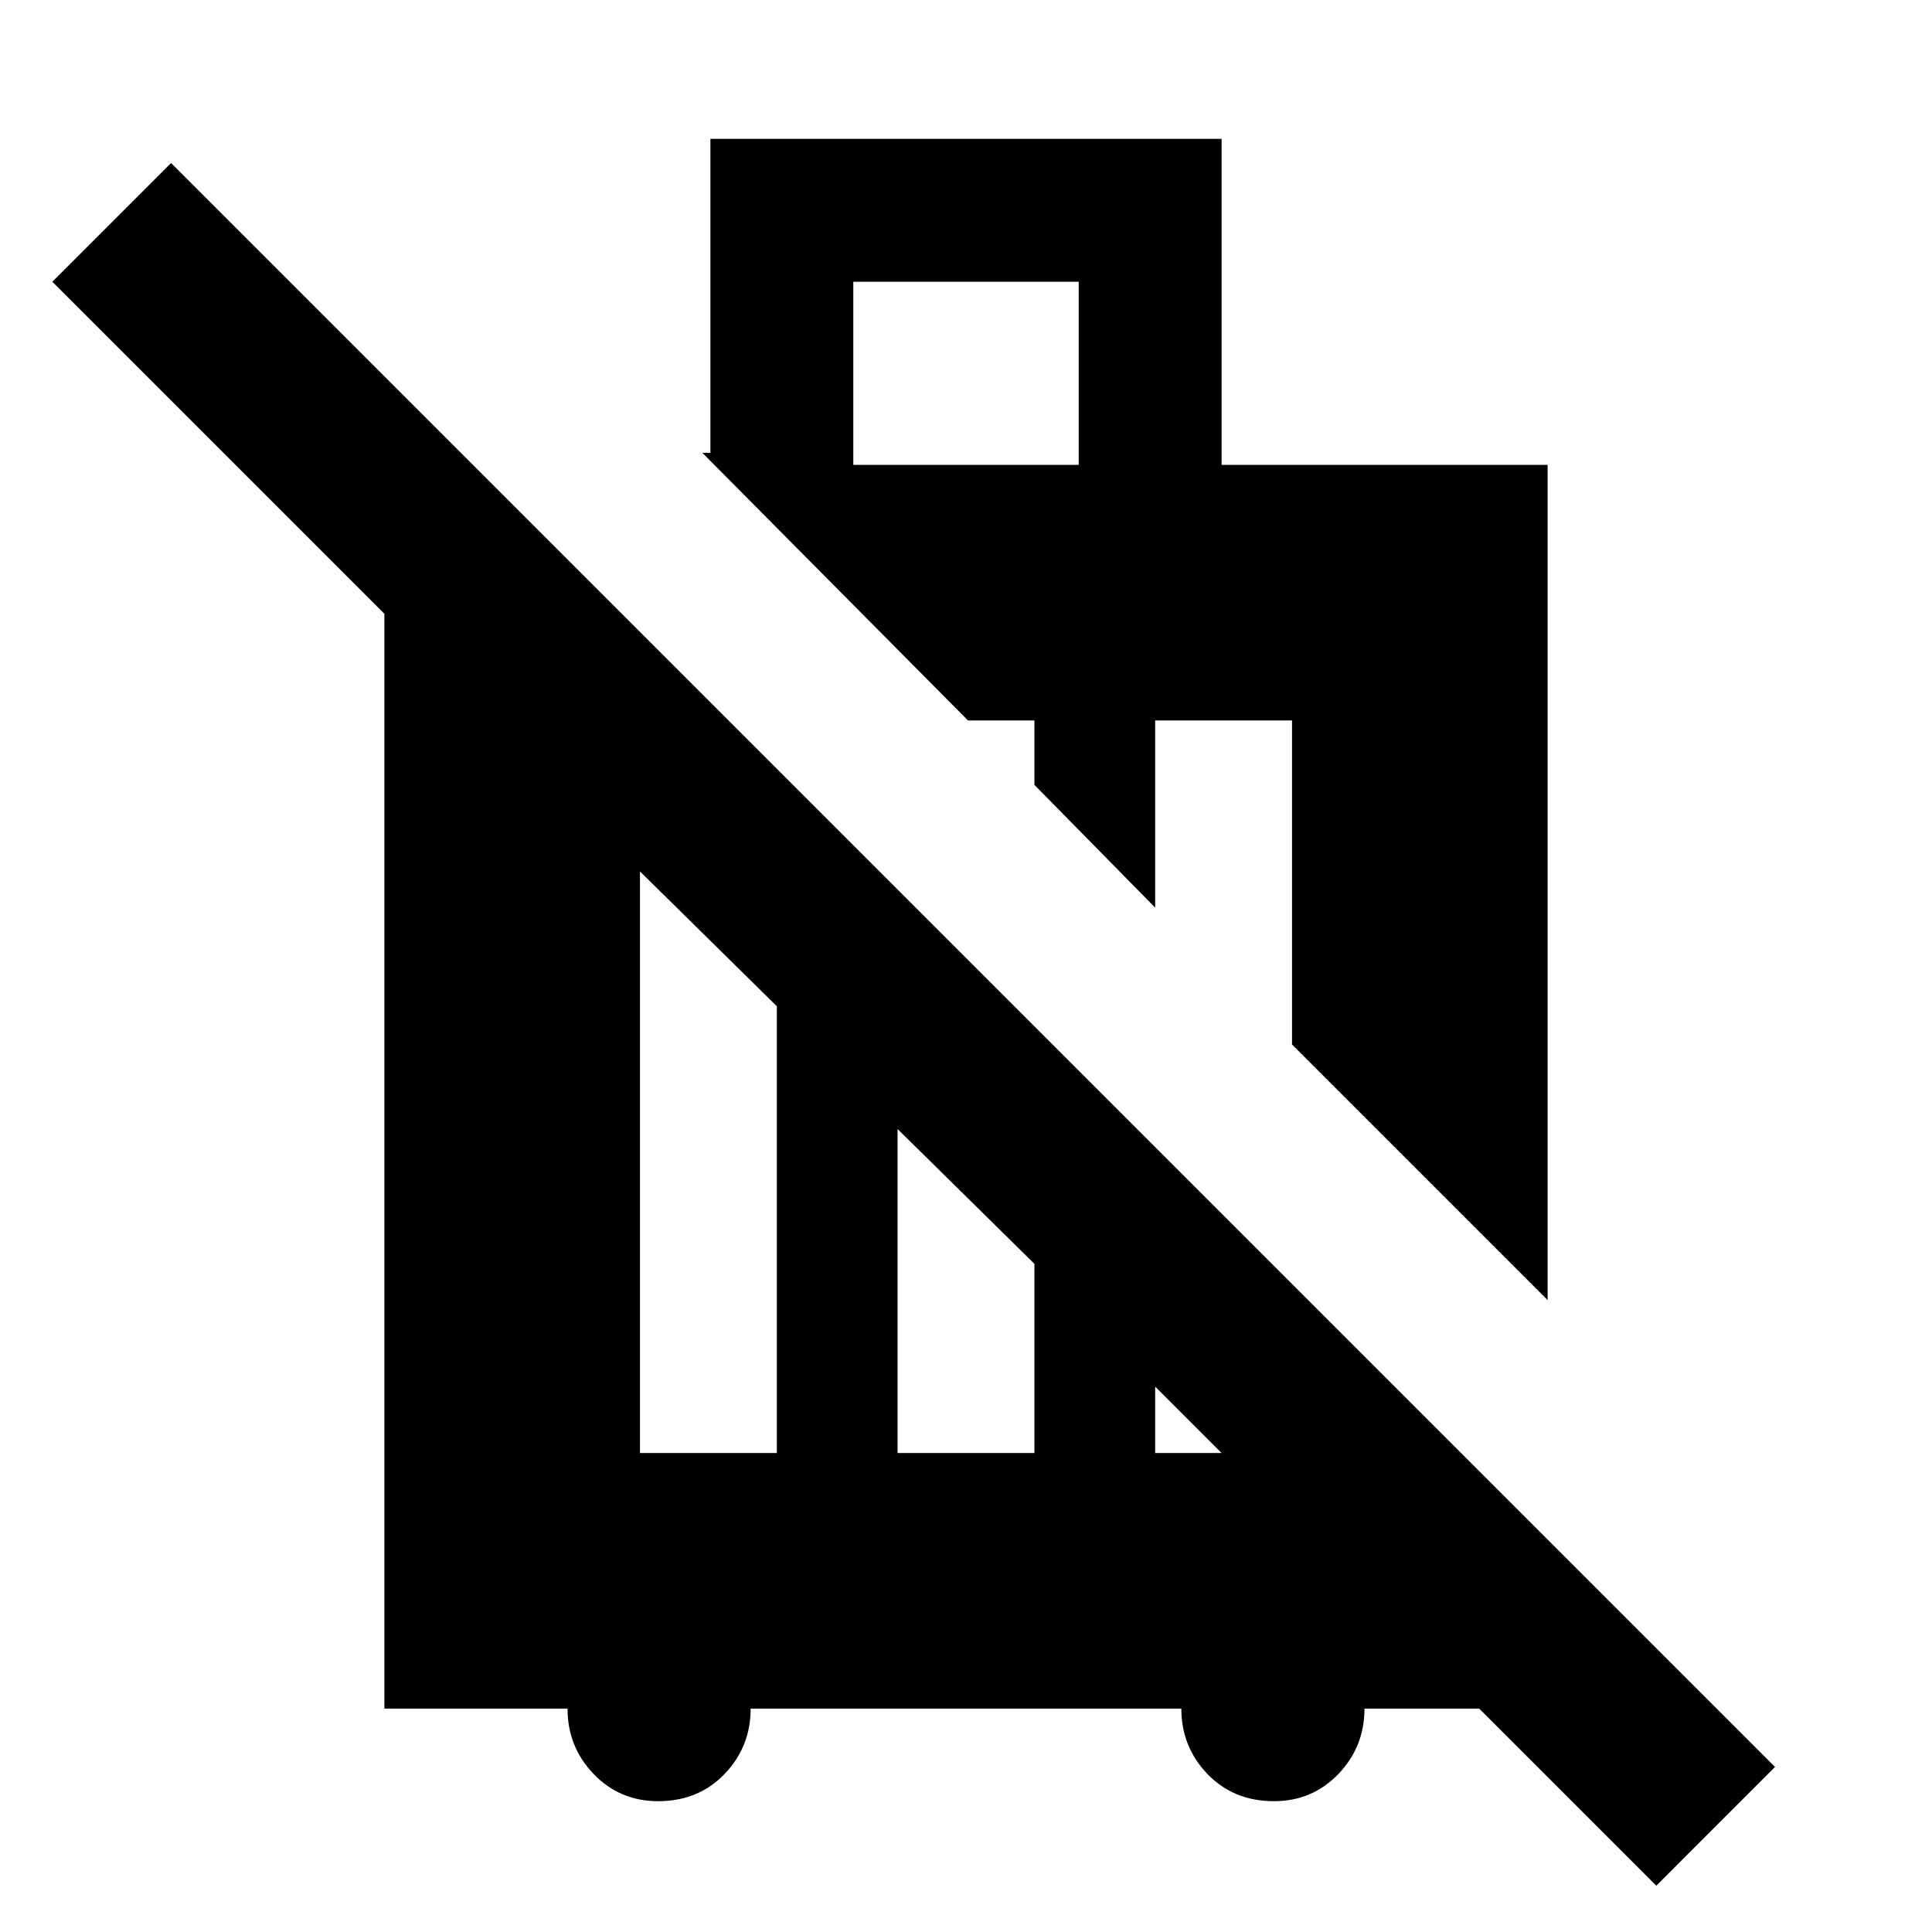 <svg xmlns="http://www.w3.org/2000/svg" height="24" width="24"><path d="M20.575 23.425 18.375 21.225H16.95Q16.95 21.7 16.625 22.038Q16.3 22.375 15.825 22.375Q15.325 22.375 15 22.038Q14.675 21.7 14.675 21.225H9.325Q9.325 21.7 9 22.038Q8.675 22.375 8.175 22.375Q7.7 22.375 7.375 22.038Q7.05 21.7 7.05 21.225H4.775V7.625L0.65 3.5L2.125 2.025L22.05 21.95ZM7.95 10.825V18.05H9.65V12.5ZM14.35 17.225V18.05H15.175ZM11.15 14.025V18.05H12.85V15.7ZM10.6 5.775H13.4V3.5H10.6ZM19.225 16.15 16.05 12.975V8.95H14.35V11.275L12.85 9.75V8.95H12.025L8.725 5.625H8.825V1.725H15.175V5.775H19.225Z"/></svg>